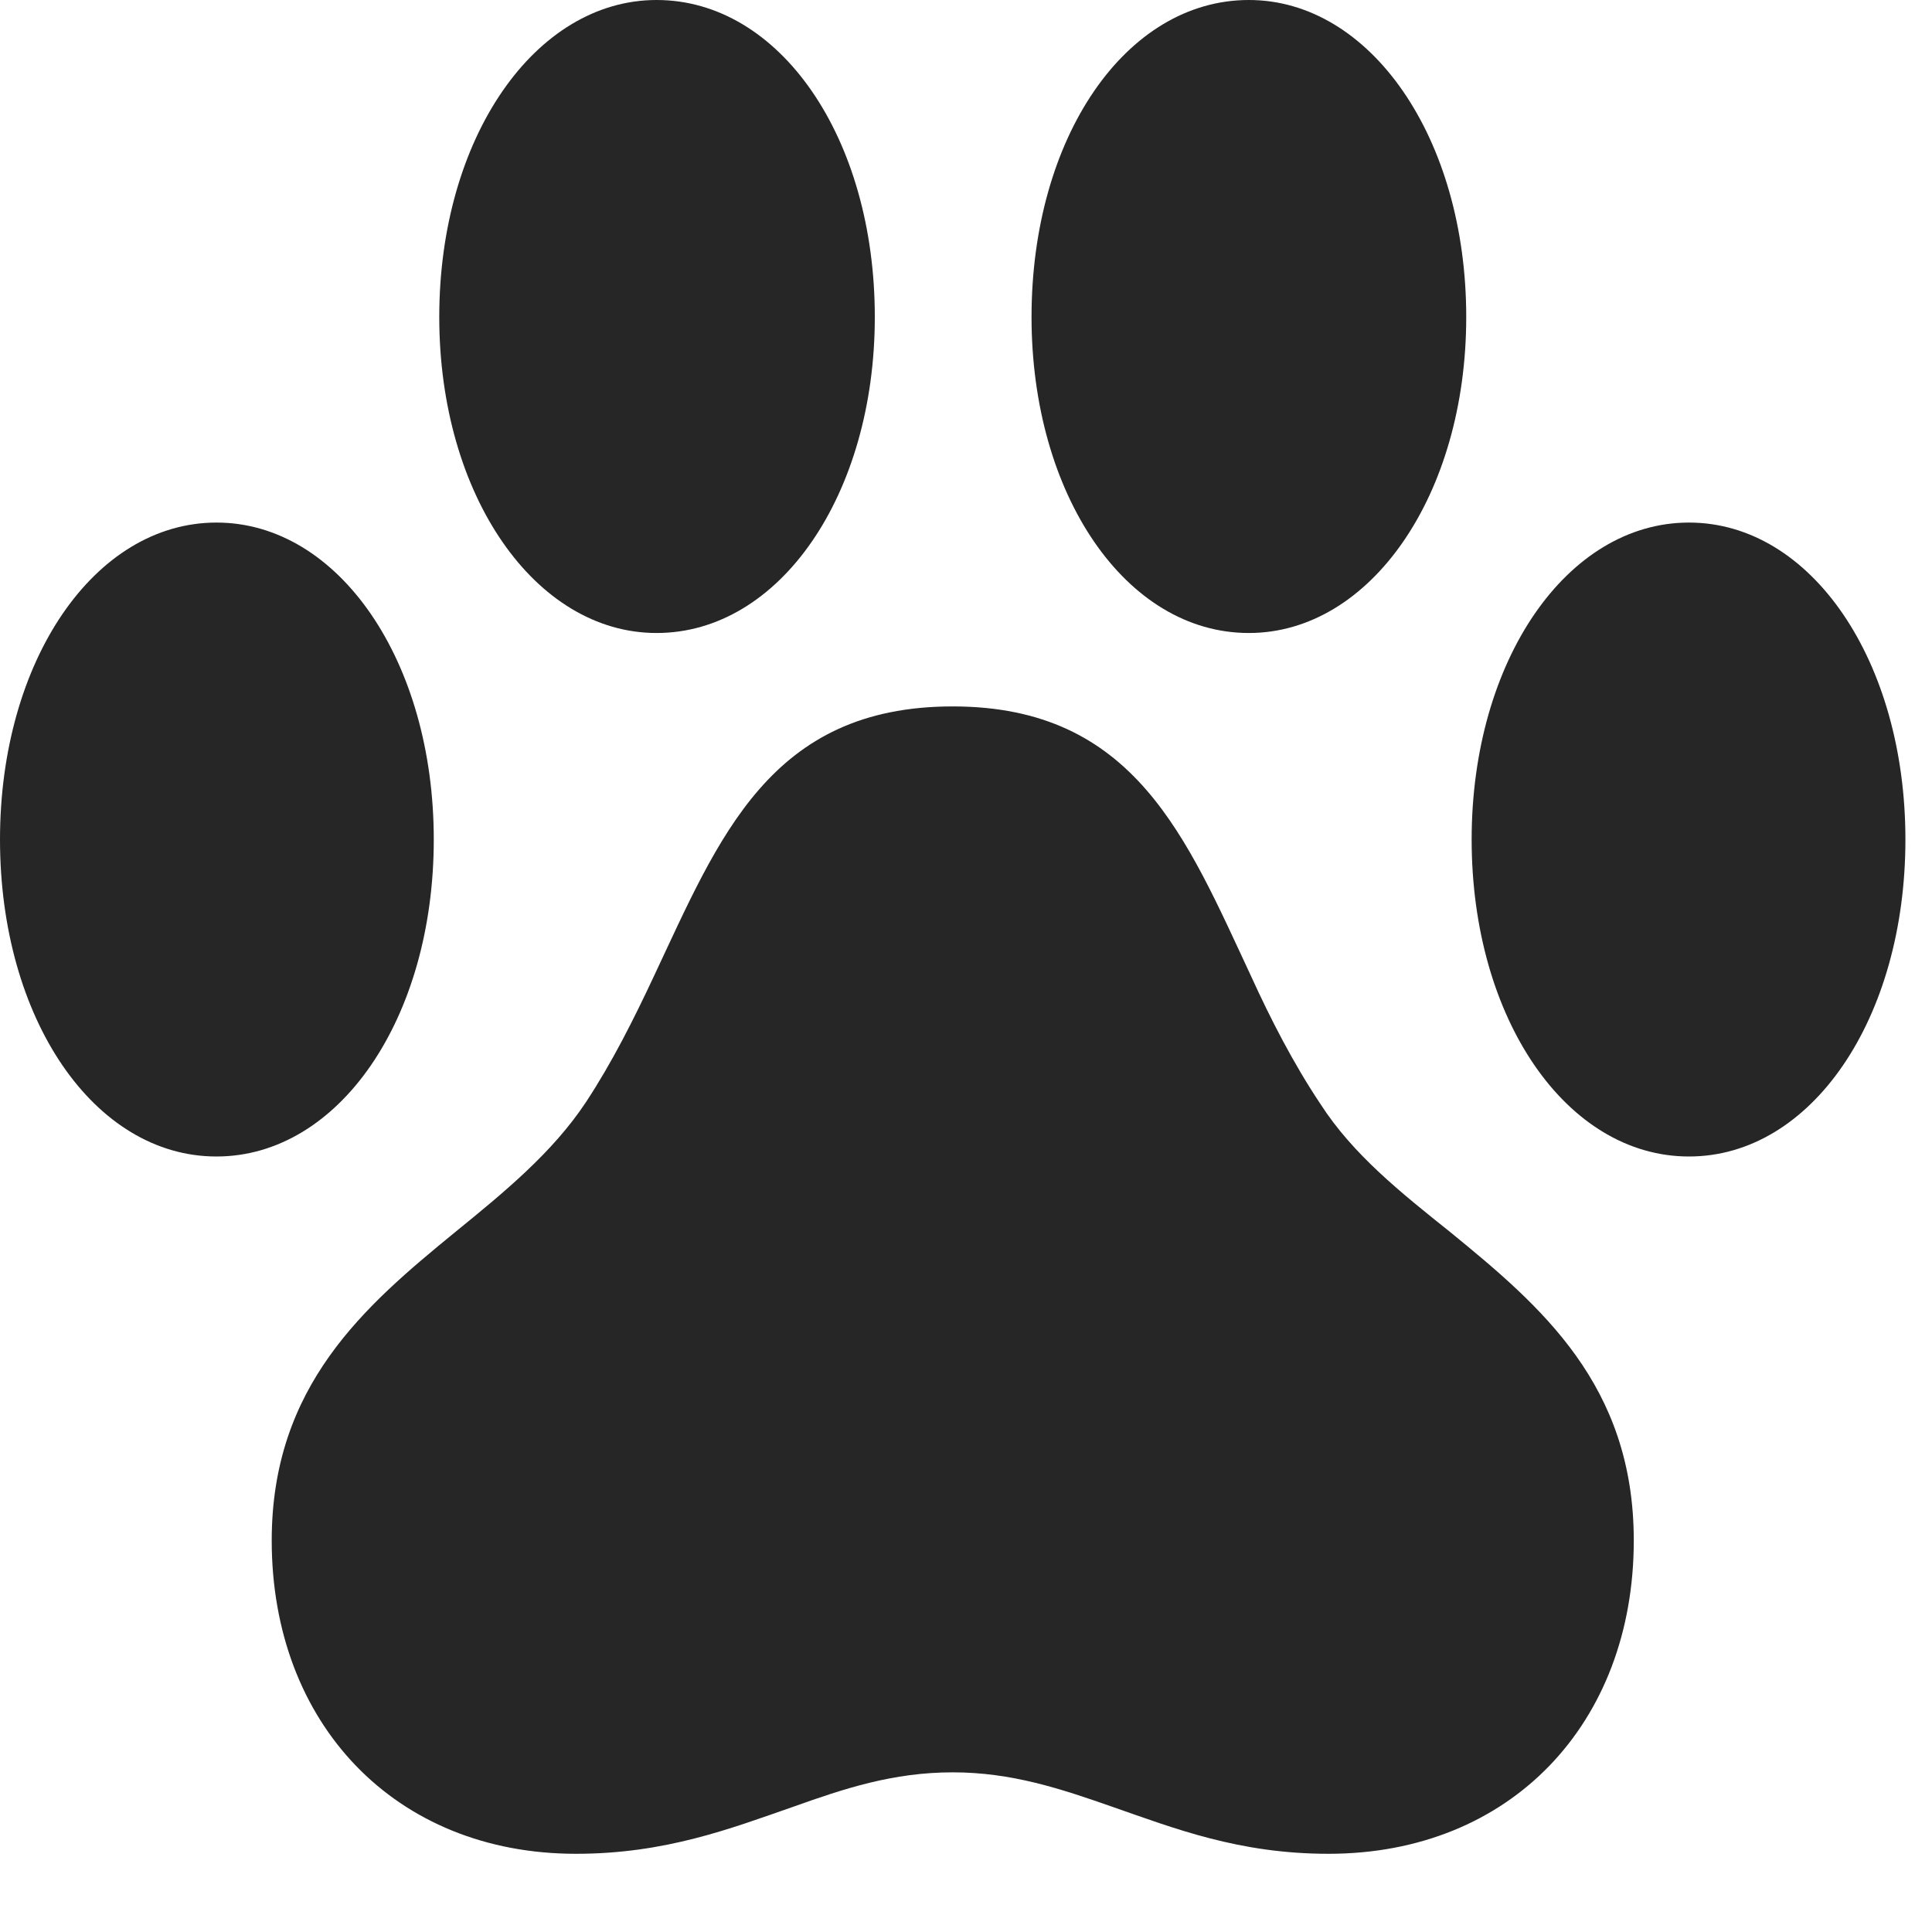 <svg width="25" height="25" viewBox="0 0 25 25" fill="none" xmlns="http://www.w3.org/2000/svg">
<path d="M0 10.863C0 13.184 1.219 14.965 2.801 14.965C4.383 14.965 5.613 13.184 5.613 10.863C5.613 8.555 4.383 6.762 2.801 6.762C1.219 6.762 0 8.555 0 10.863ZM5.684 4.102C5.684 6.41 6.926 8.191 8.496 8.191C10.09 8.191 11.32 6.398 11.32 4.102C11.32 1.781 10.09 0 8.496 0C6.926 0 5.684 1.781 5.684 4.102ZM13.348 4.102C13.348 6.398 14.566 8.191 16.16 8.191C17.73 8.191 18.973 6.41 18.973 4.102C18.973 1.781 17.73 0 16.16 0C14.566 0 13.348 1.781 13.348 4.102ZM19.043 10.863C19.043 13.184 20.273 14.965 21.855 14.965C23.438 14.965 24.656 13.184 24.656 10.863C24.656 8.555 23.438 6.762 21.855 6.762C20.273 6.762 19.043 8.555 19.043 10.863ZM3.516 19.934C3.516 22.301 5.109 23.988 7.453 23.988C8.613 23.988 9.457 23.66 10.266 23.379C10.922 23.145 11.555 22.934 12.328 22.934C13.09 22.934 13.723 23.145 14.391 23.379C15.199 23.66 16.031 23.988 17.191 23.988C19.547 23.988 21.141 22.301 21.141 19.934C21.141 17.918 19.934 16.898 18.773 15.949C18.129 15.434 17.508 14.941 17.086 14.285C16.734 13.758 16.441 13.184 16.195 12.645C15.352 10.84 14.684 9.141 12.328 9.141C9.961 9.141 9.305 10.84 8.461 12.633C8.203 13.184 7.922 13.746 7.582 14.262C7.148 14.918 6.516 15.434 5.883 15.949C4.723 16.898 3.516 17.93 3.516 19.934Z" fill="black" fill-opacity="0.85"/>
</svg>

